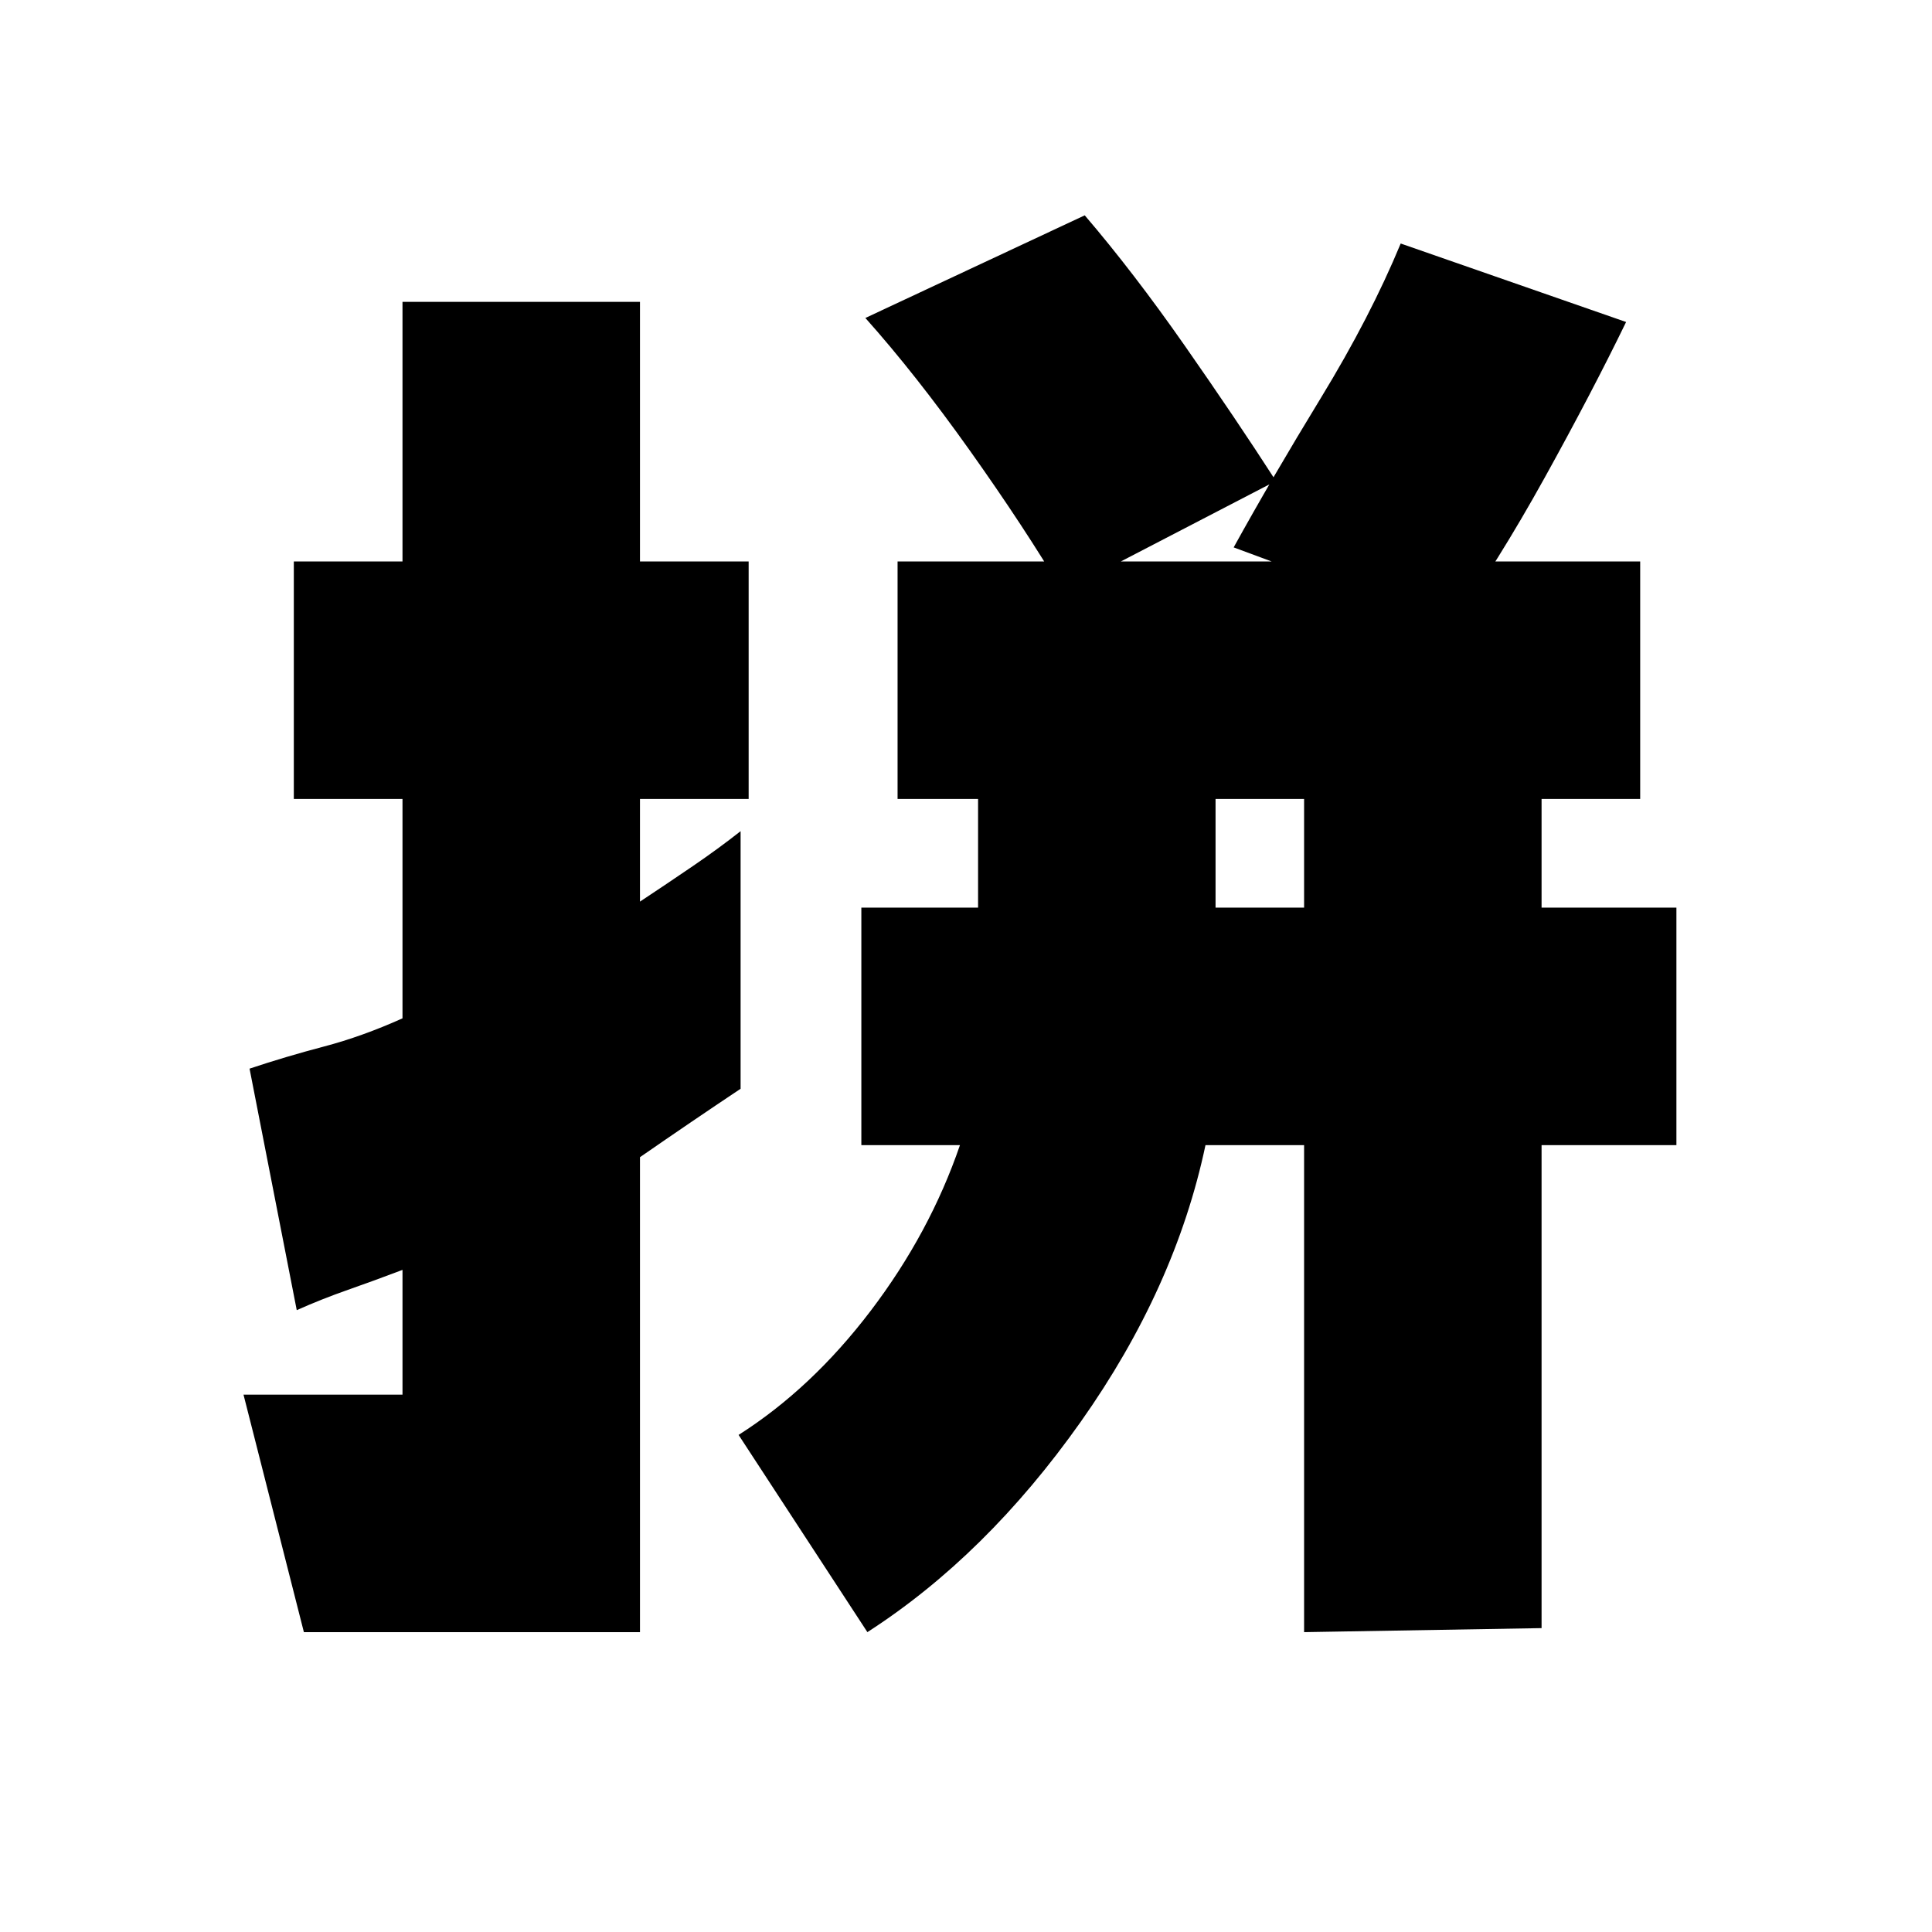 <svg xmlns="http://www.w3.org/2000/svg" height="20" viewBox="0 96 960 960" width="20"><path d="M604 547h44v-54h-44v54ZM151 907l-30-118h79v-62q-14.203 5.39-27.07 9.895Q160.062 741.4 147.452 747L124 627q18-6 37-11t39-14V493h-54V375h54V246h118v129h54v118h-54v51q13.605-9 26.302-17.667Q357 517.667 368 509v128q-12 8-24.5 16.5T318 671v236H151Zm280 0-64-98q36.348-23.103 65.696-61.741Q462.043 708.621 477 665h-49V547h58v-54h-40V375h369v118h-49v54h67v118h-67v240l-118 2V665h-49q-15 71-62 137.5T431 907Zm290-499-108-40q18.866-34.175 43.358-74.308Q680.851 253.558 696 217l112 39q-17 35-40.412 77.277Q744.175 375.553 721 408Zm-193-18q-19-32-46-70t-52-66l109-51q24.186 28.247 49.619 64.648Q614.052 304.049 634 335l-106 55Z"/></svg>